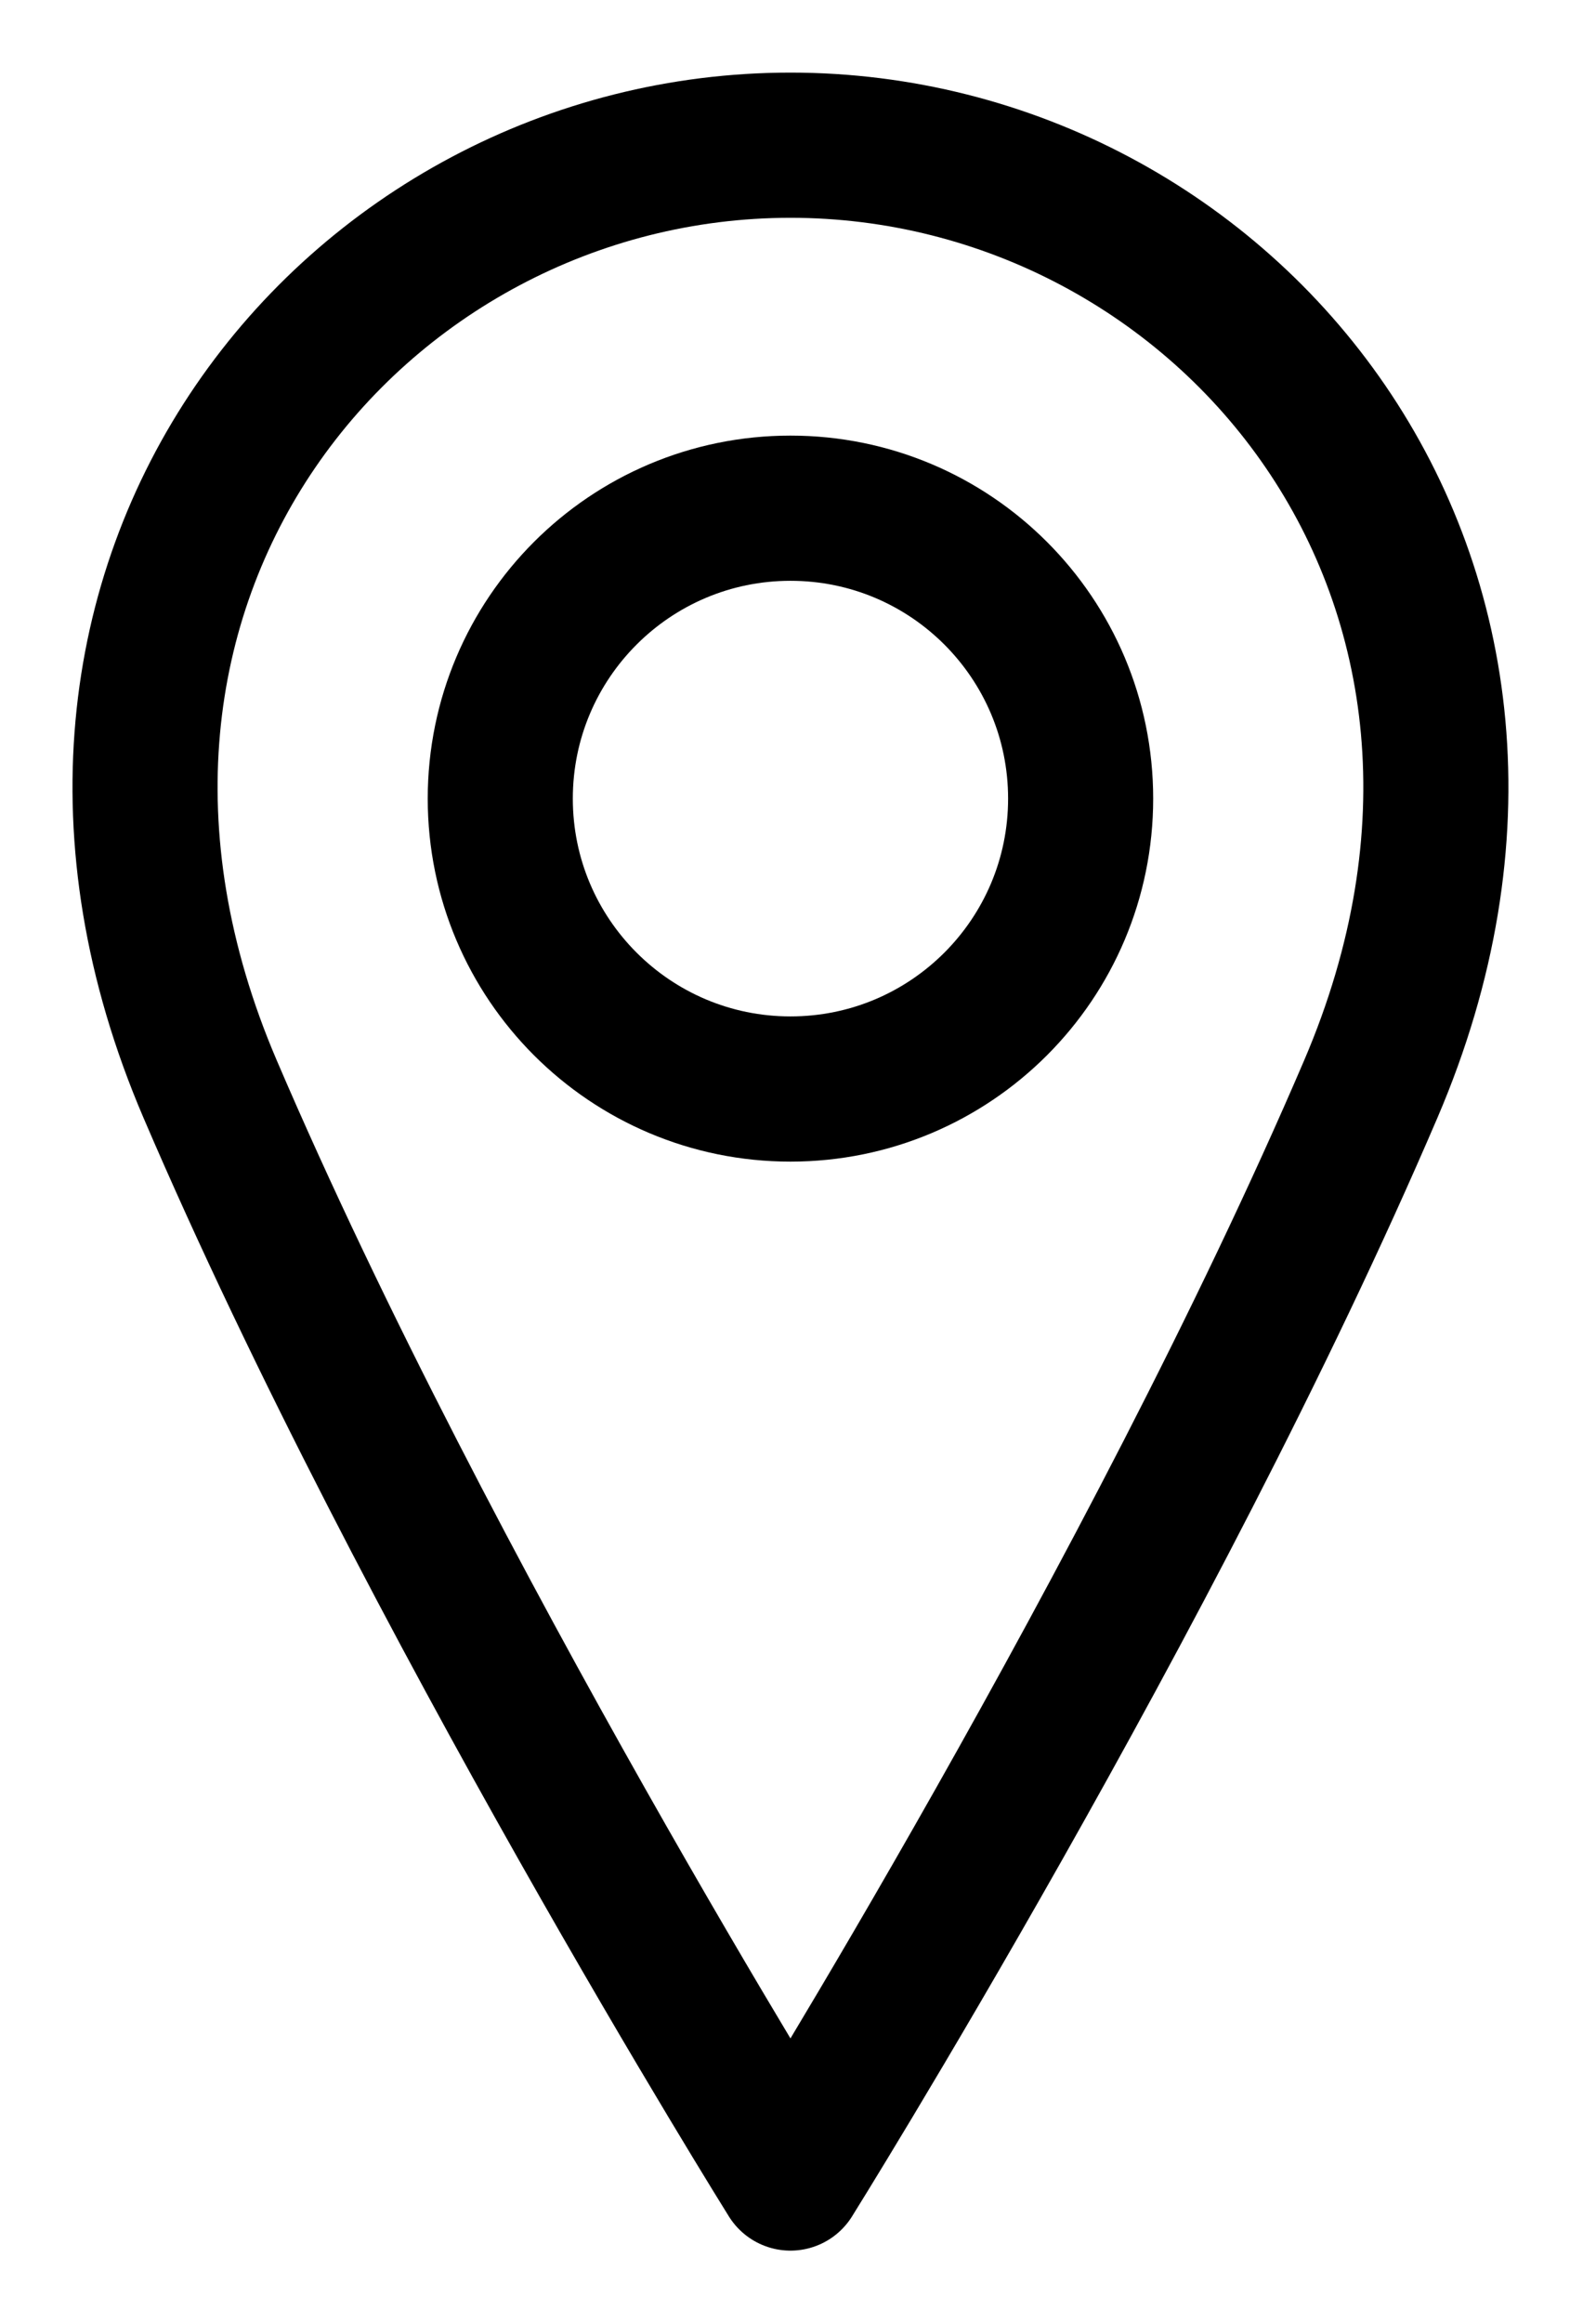 <svg width="11" height="16" viewBox="0 0 11 16" fill="none" xmlns="http://www.w3.org/2000/svg">
<path d="M5.448 7.5C6.553 7.5 7.448 6.605 7.448 5.5C7.448 4.395 6.553 3.5 5.448 3.5C4.344 3.5 3.448 4.395 3.448 5.5C3.448 6.605 4.344 7.5 5.448 7.5Z" stroke="black" stroke-linecap="round" stroke-linejoin="round"/>
<path d="M9.448 7.5C7.948 11 5.448 15 5.448 15C5.448 15 2.948 11 1.448 7.5C-0.052 4 2.448 1 5.448 1C8.448 1 10.948 4 9.448 7.5Z" stroke="black" stroke-linecap="round" stroke-linejoin="round"/>
</svg>
